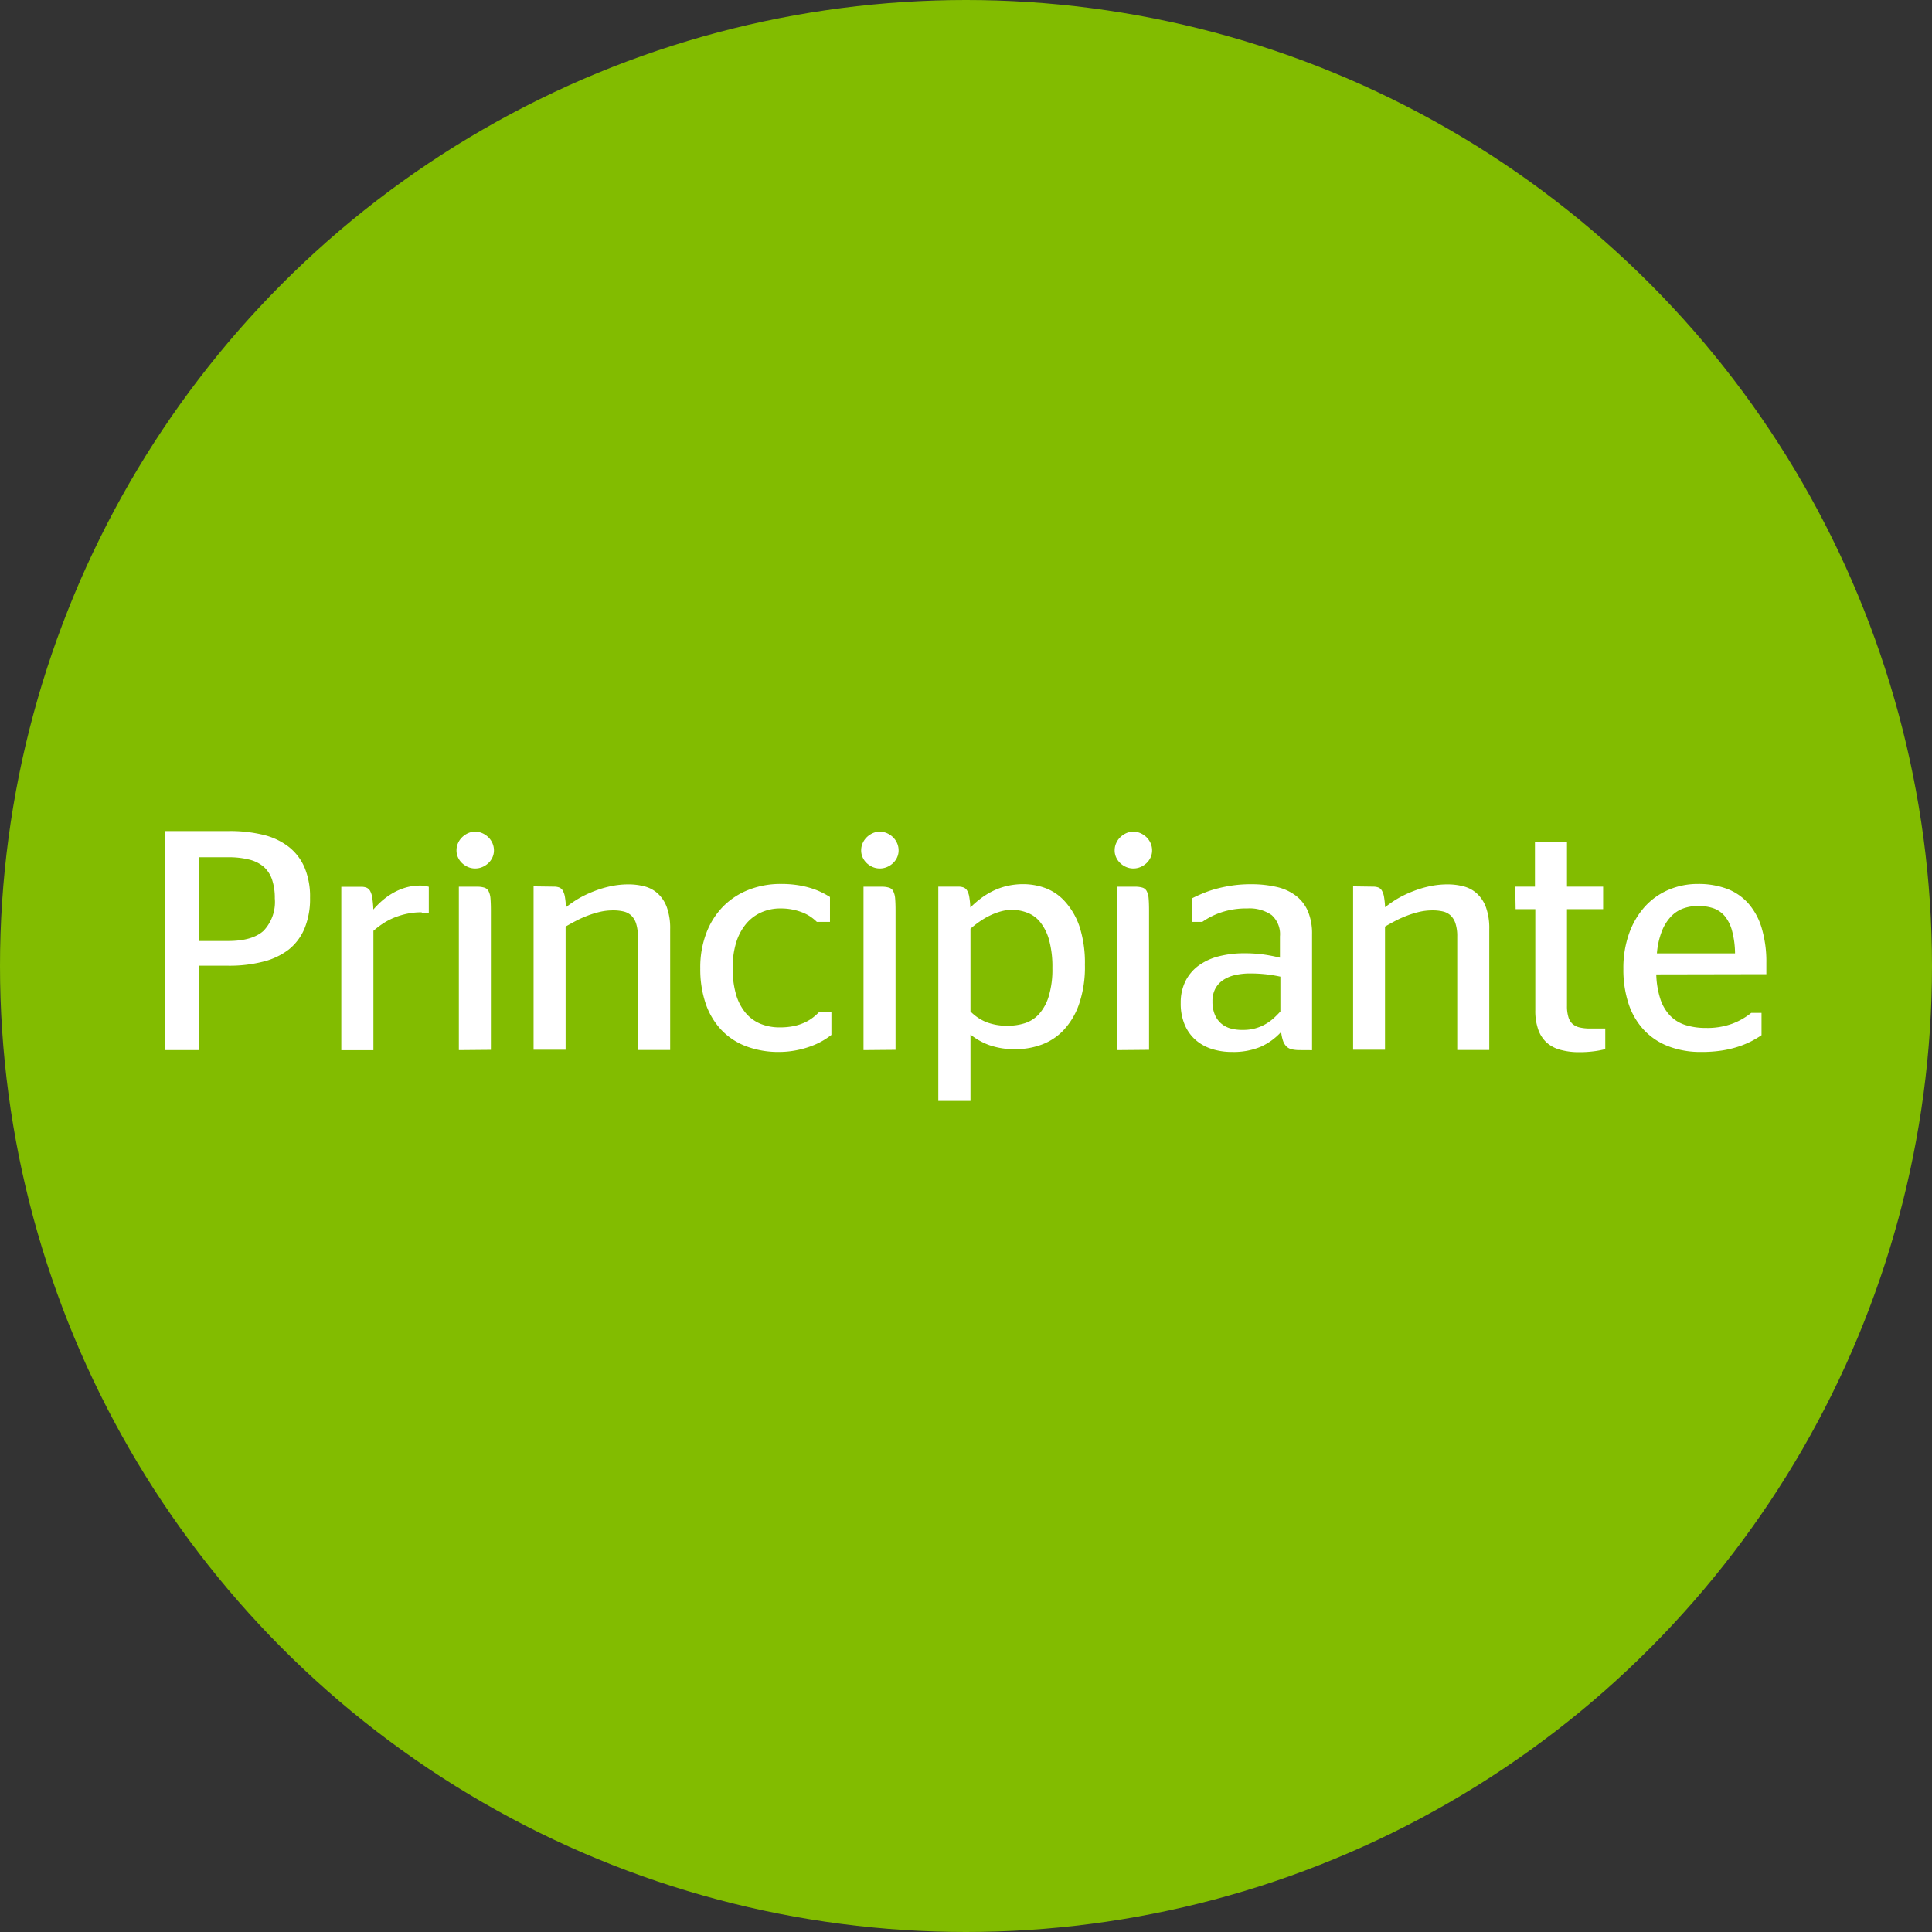 <svg xmlns="http://www.w3.org/2000/svg" viewBox="0 0 272 272"><rect x="0" y="0" width="272" height="272" fill="#333333" stroke="none"/><defs><style>.cls-1{fill:#82bc00;}.cls-2{fill:#fff;}</style></defs><title>Btn_Principiante_on</title><g id="Capa_2" data-name="Capa 2"><g id="Arte"><circle class="cls-1" cx="136" cy="136" r="136"/><path class="cls-2" d="M23.28,117h9a19.73,19.73,0,0,1,4.77.53,9.46,9.46,0,0,1,3.57,1.67,7.43,7.43,0,0,1,2.25,2.92,10.58,10.58,0,0,1,.78,4.28,10.86,10.86,0,0,1-.77,4.3,7.44,7.44,0,0,1-2.25,3A9.72,9.72,0,0,1,37,135.4a19.07,19.07,0,0,1-4.83.56H28v11.88H23.28ZM28,132.48h4.11q3.42,0,5-1.44a5.88,5.88,0,0,0,1.58-4.55,8.16,8.16,0,0,0-.39-2.66,4.2,4.2,0,0,0-1.2-1.82,5,5,0,0,0-2.05-1,11.83,11.83,0,0,0-3-.32H28Z"/><path class="cls-2" d="M59.38,128.44a10,10,0,0,0-2.19.23,10.42,10.42,0,0,0-1.85.59,9.29,9.29,0,0,0-1.54.84,12.33,12.33,0,0,0-1.23.95v16.8H48.05v-23h2.83a2,2,0,0,1,.71.12,1.05,1.05,0,0,1,.51.45,2.78,2.78,0,0,1,.31,1,13.3,13.3,0,0,1,.15,1.63,12.63,12.63,0,0,1,1.27-1.27,9.74,9.74,0,0,1,1.52-1.07,8.26,8.26,0,0,1,1.77-.75,7.06,7.06,0,0,1,2-.28,4.27,4.27,0,0,1,.72.05,4.56,4.56,0,0,1,.53.12v3.7l-.45,0h-.56Z"/><path class="cls-2" d="M66.9,122.27a2.51,2.51,0,0,1-1-.2,2.86,2.86,0,0,1-.84-.55,2.58,2.58,0,0,1-.58-.81,2.33,2.33,0,0,1-.21-1,2.48,2.48,0,0,1,.21-1,2.64,2.64,0,0,1,.58-.84,2.93,2.93,0,0,1,.84-.57,2.41,2.41,0,0,1,1-.21,2.44,2.44,0,0,1,1,.21,2.9,2.9,0,0,1,.85.57,2.67,2.67,0,0,1,.58.84,2.5,2.5,0,0,1,.21,1,2.35,2.35,0,0,1-.21,1,2.61,2.61,0,0,1-.58.81,2.84,2.84,0,0,1-.85.55A2.54,2.54,0,0,1,66.9,122.27Zm-2.3,25.57v-23h2.53a3.47,3.47,0,0,1,1.06.13,1,1,0,0,1,.59.49,2.71,2.71,0,0,1,.27,1q.06.68.06,1.77v19.57Z"/><path class="cls-2" d="M78,124.83a2.13,2.13,0,0,1,.71.11,1,1,0,0,1,.51.43,2.59,2.59,0,0,1,.31.89,11,11,0,0,1,.15,1.47,15.76,15.76,0,0,1,1.84-1.26,15.3,15.3,0,0,1,2.12-1,14.55,14.55,0,0,1,2.34-.7,12,12,0,0,1,2.49-.26,8.87,8.87,0,0,1,2.26.28,4.46,4.46,0,0,1,1.87,1,4.93,4.93,0,0,1,1.28,1.94,8.69,8.69,0,0,1,.47,3.09v17H89.8v-16a5.73,5.73,0,0,0-.24-1.78,2.71,2.71,0,0,0-.67-1.13,2.37,2.37,0,0,0-1.08-.58,6.1,6.1,0,0,0-1.48-.16,8.14,8.14,0,0,0-1.83.2,13.64,13.64,0,0,0-1.74.53,14.79,14.79,0,0,0-1.64.73q-.78.41-1.49.82v17.34H75.12v-23Z"/><path class="cls-2" d="M109.71,148.1a12.88,12.88,0,0,1-4.69-.81,9.36,9.36,0,0,1-3.5-2.33,10.2,10.2,0,0,1-2.18-3.7,15,15,0,0,1-.75-4.92,13.59,13.59,0,0,1,.86-5,10.76,10.76,0,0,1,2.37-3.73,10.32,10.32,0,0,1,3.59-2.34,12.24,12.24,0,0,1,4.52-.82,15.12,15.12,0,0,1,2.4.17,13.14,13.14,0,0,1,1.9.44,10.49,10.49,0,0,1,1.48.59,11.61,11.61,0,0,1,1.14.64v3.5H115a6.37,6.37,0,0,0-.86-.71,5.83,5.83,0,0,0-1.13-.6,8.15,8.15,0,0,0-1.41-.42,8.45,8.45,0,0,0-1.72-.16,6.52,6.52,0,0,0-2.72.56,5.93,5.93,0,0,0-2.13,1.62,7.59,7.59,0,0,0-1.39,2.63,11.92,11.92,0,0,0-.49,3.59,13,13,0,0,0,.46,3.65,7.18,7.18,0,0,0,1.33,2.61,5.45,5.45,0,0,0,2.09,1.56,7,7,0,0,0,2.75.52,9.37,9.37,0,0,0,2-.19,7.23,7.23,0,0,0,1.56-.52,5.94,5.94,0,0,0,1.17-.72,8.66,8.66,0,0,0,.86-.78h1.68v3.27a11.33,11.33,0,0,1-1.2.81,10.37,10.37,0,0,1-1.62.76,13.1,13.1,0,0,1-2,.57A12.68,12.68,0,0,1,109.71,148.1Z"/><path class="cls-2" d="M123.87,122.27a2.51,2.51,0,0,1-1-.2,2.86,2.86,0,0,1-.84-.55,2.58,2.58,0,0,1-.58-.81,2.33,2.33,0,0,1-.21-1,2.48,2.48,0,0,1,.21-1,2.64,2.64,0,0,1,.58-.84,2.93,2.93,0,0,1,.84-.57,2.41,2.41,0,0,1,1-.21,2.44,2.44,0,0,1,1,.21,2.9,2.9,0,0,1,.85.57,2.67,2.67,0,0,1,.58.84,2.5,2.5,0,0,1,.21,1,2.35,2.35,0,0,1-.21,1,2.61,2.61,0,0,1-.58.81,2.84,2.84,0,0,1-.85.55A2.54,2.54,0,0,1,123.87,122.27Zm-2.3,25.57v-23h2.53a3.47,3.47,0,0,1,1.06.13,1,1,0,0,1,.59.49,2.71,2.71,0,0,1,.27,1q.06.68.06,1.77v19.57Z"/><path class="cls-2" d="M143,147.71a10.76,10.76,0,0,1-3.69-.56,9.22,9.22,0,0,1-2.68-1.5V155H132.1V124.83h2.83a2.13,2.13,0,0,1,.71.11,1,1,0,0,1,.51.43,2.61,2.61,0,0,1,.31.9,11.46,11.46,0,0,1,.15,1.5,14.13,14.13,0,0,1,1.42-1.24,10.77,10.77,0,0,1,1.68-1.05,9.4,9.4,0,0,1,2-.73,9.85,9.85,0,0,1,2.37-.27,9,9,0,0,1,3.17.58A7,7,0,0,1,150,127a10,10,0,0,1,2,3.51,16.66,16.66,0,0,1,.74,5.33,16.07,16.07,0,0,1-.85,5.6,10.25,10.25,0,0,1-2.22,3.66,8.1,8.1,0,0,1-3.11,2A10.58,10.58,0,0,1,143,147.71Zm-.47-19.62a6.06,6.06,0,0,0-1.64.23,9.28,9.28,0,0,0-1.55.59,10.39,10.39,0,0,0-1.43.84q-.68.47-1.28,1v11.65a6.66,6.66,0,0,0,2.28,1.52,8.16,8.16,0,0,0,3,.49,7.87,7.87,0,0,0,2.31-.34,4.61,4.61,0,0,0,2-1.24,6.58,6.58,0,0,0,1.4-2.48,12.87,12.87,0,0,0,.54-4.07,14.16,14.16,0,0,0-.48-4,6.89,6.89,0,0,0-1.28-2.51,4.21,4.21,0,0,0-1.8-1.28A6.17,6.17,0,0,0,142.51,128.09Z"/><path class="cls-2" d="M159.56,122.27a2.51,2.51,0,0,1-1-.2,2.86,2.86,0,0,1-.84-.55,2.58,2.58,0,0,1-.58-.81,2.33,2.33,0,0,1-.21-1,2.48,2.48,0,0,1,.21-1,2.64,2.64,0,0,1,.58-.84,2.93,2.93,0,0,1,.84-.57,2.41,2.41,0,0,1,1-.21,2.44,2.44,0,0,1,1,.21,2.9,2.9,0,0,1,.85.57,2.67,2.67,0,0,1,.58.84,2.5,2.5,0,0,1,.21,1,2.35,2.35,0,0,1-.21,1,2.61,2.61,0,0,1-.58.81,2.84,2.84,0,0,1-.85.55A2.54,2.54,0,0,1,159.56,122.27Zm-2.3,25.57v-23h2.53a3.47,3.47,0,0,1,1.06.13,1,1,0,0,1,.59.49,2.71,2.71,0,0,1,.27,1q.06.68.06,1.77v19.57Z"/><path class="cls-2" d="M183,147.84a5,5,0,0,1-1.12-.11,1.58,1.58,0,0,1-.76-.4,2.05,2.05,0,0,1-.48-.78,5.48,5.48,0,0,1-.27-1.27,8.64,8.64,0,0,1-2.93,2.11,9.93,9.93,0,0,1-4,.71,9.12,9.12,0,0,1-2.89-.44,6.38,6.38,0,0,1-2.28-1.3,5.87,5.87,0,0,1-1.5-2.15,7.65,7.65,0,0,1-.54-3,6.76,6.76,0,0,1,.67-3.08,6.08,6.08,0,0,1,1.85-2.19,8.24,8.24,0,0,1,2.83-1.3,14.17,14.17,0,0,1,3.58-.43,19.68,19.68,0,0,1,2.66.16,22.49,22.49,0,0,1,2.38.46v-3a3.6,3.6,0,0,0-1.17-3,5.46,5.46,0,0,0-3.45-.93,11,11,0,0,0-3.64.55,10.35,10.35,0,0,0-2.67,1.34h-1.42v-3.33q.77-.39,1.63-.74a14.8,14.8,0,0,1,1.88-.62,20.07,20.07,0,0,1,2.19-.44,17.74,17.74,0,0,1,2.57-.17,15.57,15.57,0,0,1,3.64.39,7,7,0,0,1,2.7,1.24,5.47,5.47,0,0,1,1.68,2.18,8.05,8.05,0,0,1,.58,3.22v16.33ZM175,145a6.19,6.19,0,0,0,3.06-.76,6.64,6.64,0,0,0,1.2-.84,12,12,0,0,0,1-1V137.5a19.26,19.26,0,0,0-2-.33,20.39,20.39,0,0,0-2.26-.12,9.41,9.41,0,0,0-2.13.23,5,5,0,0,0-1.67.7,3.38,3.38,0,0,0-1.1,1.21,3.74,3.74,0,0,0-.4,1.79,4.69,4.69,0,0,0,.32,1.84,3.36,3.36,0,0,0,.89,1.26,3.52,3.52,0,0,0,1.36.72A6.18,6.18,0,0,0,175,145Z"/><path class="cls-2" d="M193.32,124.83a2.13,2.13,0,0,1,.71.11,1,1,0,0,1,.51.43,2.59,2.59,0,0,1,.31.89,11,11,0,0,1,.15,1.47,15.76,15.76,0,0,1,1.84-1.26,15.3,15.3,0,0,1,2.12-1,14.55,14.55,0,0,1,2.34-.7,12,12,0,0,1,2.49-.26,8.87,8.87,0,0,1,2.26.28,4.46,4.46,0,0,1,1.87,1,4.93,4.93,0,0,1,1.28,1.94,8.69,8.69,0,0,1,.47,3.09v17h-4.51v-16a5.73,5.73,0,0,0-.24-1.78,2.71,2.71,0,0,0-.67-1.13,2.37,2.37,0,0,0-1.08-.58,6.1,6.1,0,0,0-1.48-.16,8.14,8.14,0,0,0-1.83.2,13.64,13.64,0,0,0-1.74.53,14.79,14.79,0,0,0-1.64.73q-.78.41-1.49.82v17.34H190.5v-23Z"/><path class="cls-2" d="M213.33,124.83h2.77v-6.25h4.51v6.25h5.09V128h-5.09v13.64a5.13,5.13,0,0,0,.19,1.51,2.11,2.11,0,0,0,.59,1,2.3,2.3,0,0,0,1,.5,6.34,6.34,0,0,0,1.48.15H226v2.9a12.32,12.32,0,0,1-1.56.3,15.43,15.43,0,0,1-2.09.13,9.77,9.77,0,0,1-2.63-.32,4.82,4.82,0,0,1-1.94-1,4.51,4.51,0,0,1-1.21-1.84,7.9,7.9,0,0,1-.42-2.74V128h-2.77Z"/><path class="cls-2" d="M233.18,137.18a12.36,12.36,0,0,0,.58,3.48,6.14,6.14,0,0,0,1.38,2.34,5.15,5.15,0,0,0,2.15,1.31,9.37,9.37,0,0,0,2.88.41,10.16,10.16,0,0,0,3.77-.62,9.58,9.58,0,0,0,2.61-1.5H248v3.14a13.49,13.49,0,0,1-1.43.85,12.66,12.66,0,0,1-1.84.76,14.54,14.54,0,0,1-2.32.55,18.67,18.67,0,0,1-2.9.2,12.53,12.53,0,0,1-4.68-.82,9.29,9.29,0,0,1-3.44-2.33,10,10,0,0,1-2.12-3.67,15.32,15.32,0,0,1-.72-4.87,14.43,14.43,0,0,1,.81-5,11.21,11.21,0,0,1,2.21-3.76,9.55,9.55,0,0,1,3.33-2.37,10.41,10.41,0,0,1,4.16-.83,11.48,11.48,0,0,1,4.07.68,7.63,7.63,0,0,1,3,2.05,9.25,9.25,0,0,1,1.89,3.47,16.59,16.59,0,0,1,.66,4.93c0,.3,0,.62,0,.95s0,.54,0,.62Zm5.89-9.63a6.1,6.1,0,0,0-2.09.35,4.53,4.53,0,0,0-1.74,1.15,6.43,6.43,0,0,0-1.28,2.07,11.12,11.12,0,0,0-.69,3.1h11a12.6,12.6,0,0,0-.41-3.14,5.59,5.59,0,0,0-1-2.06,3.74,3.74,0,0,0-1.62-1.14A6.29,6.29,0,0,0,239.07,127.56Z"/></g></g></svg>